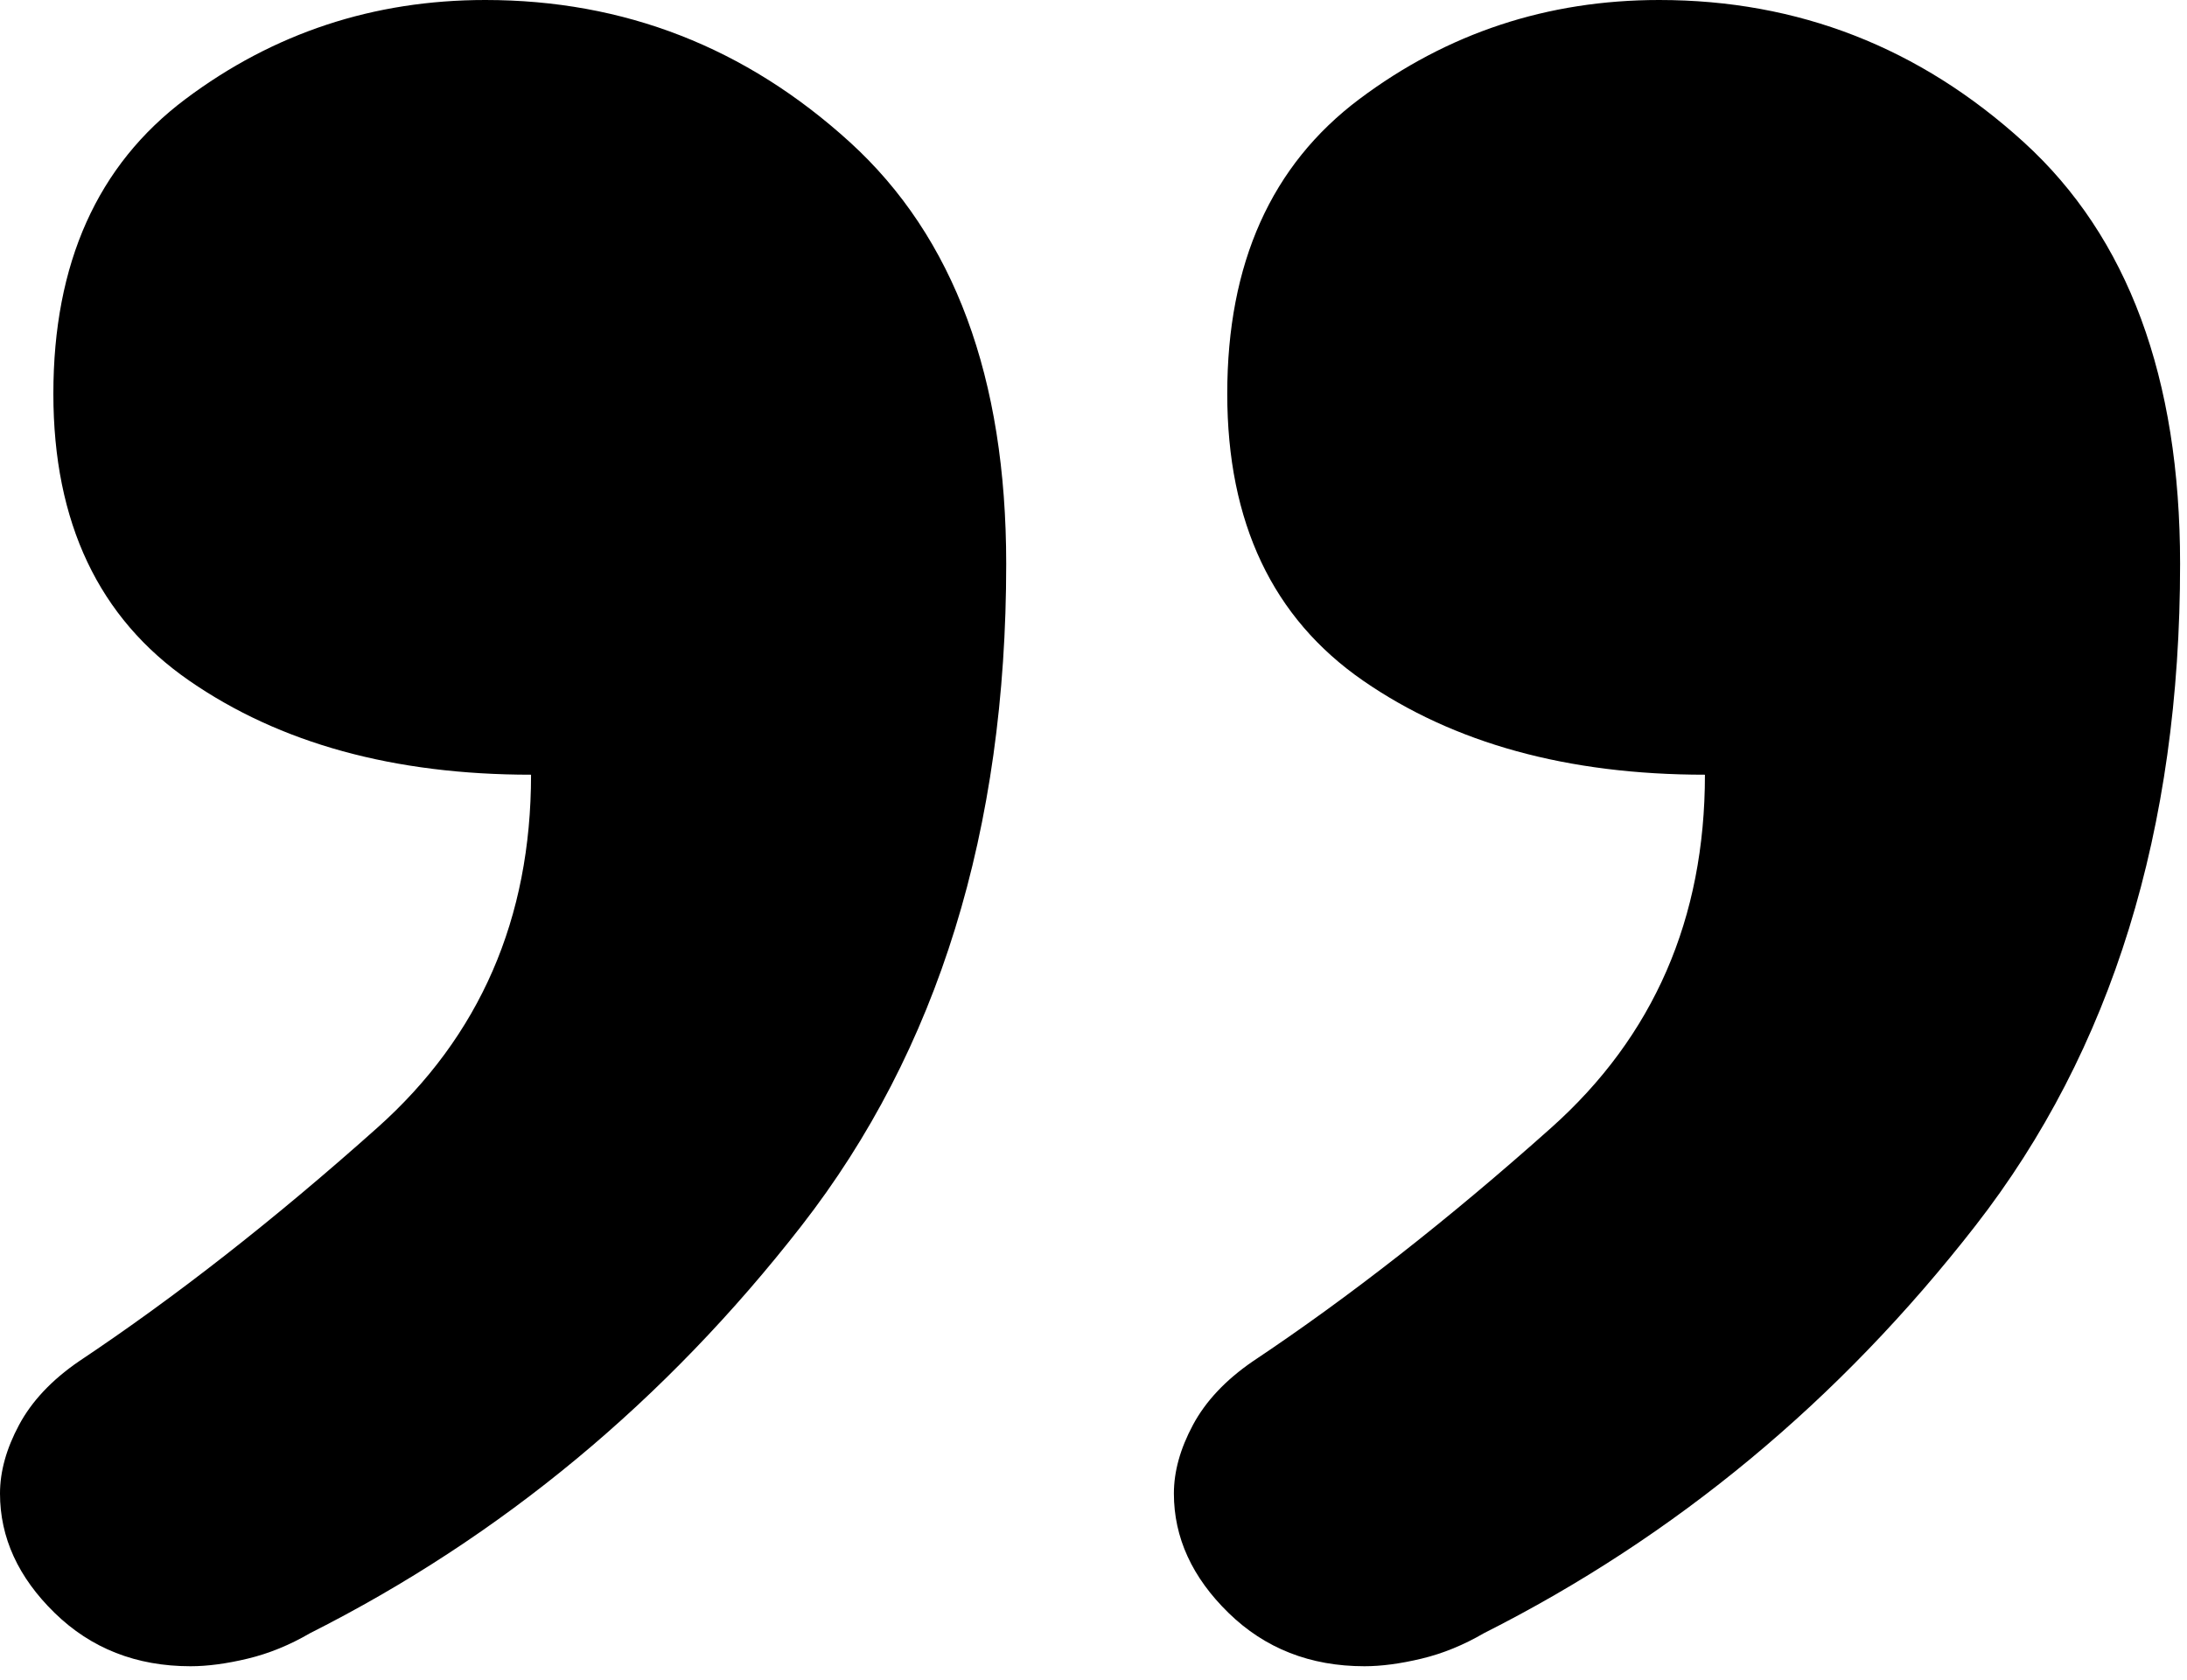<svg viewBox="0 0 95 73" xmlns="http://www.w3.org/2000/svg" fill-rule="evenodd" clip-rule="evenodd" stroke-linejoin="round" stroke-miterlimit="2" class="quoteRight"><path d="M94.7 24.501c0 11.552-2.962 21.135-8.885 28.751-5.923 7.615-13.042 13.519-21.357 17.713-.883.515-1.785.883-2.704 1.104-.92.221-1.748.331-2.484.331-2.354 0-4.323-.773-5.905-2.318-1.582-1.545-2.373-3.274-2.373-5.187 0-.956.276-1.95.828-2.98.552-1.03 1.417-1.95 2.594-2.759 4.194-2.796 8.517-6.18 12.969-10.154 4.451-3.973 6.677-9.086 6.677-15.34-5.96 0-10.908-1.362-14.845-4.084-3.937-2.722-5.905-6.879-5.905-12.471 0-5.666 1.913-9.933 5.74-12.803C62.876 1.435 67.217 0 72.074 0c6.033 0 11.313 2.06 15.838 6.18 4.525 4.121 6.788 10.228 6.788 18.321zM21.081 0c6.034 0 11.313 2.06 15.839 6.18 4.525 4.121 6.788 10.228 6.788 18.321 0 11.552-2.962 21.135-8.885 28.751-5.924 7.615-13.043 13.519-21.357 17.713-.883.515-1.785.883-2.705 1.104-.919.221-1.747.331-2.483.331-2.355 0-4.323-.773-5.905-2.318C.791 68.537 0 66.808 0 64.895c0-.956.276-1.95.828-2.98.552-1.03 1.416-1.95 2.594-2.759 4.194-2.796 8.517-6.18 12.968-10.154 4.452-3.973 6.678-9.086 6.678-15.34-5.96 0-10.909-1.362-14.845-4.084-3.937-2.722-5.905-6.879-5.905-12.471 0-5.666 1.913-9.933 5.739-12.803C11.883 1.435 16.225 0 21.081 0z" fill-rule="nonzero"/></svg>